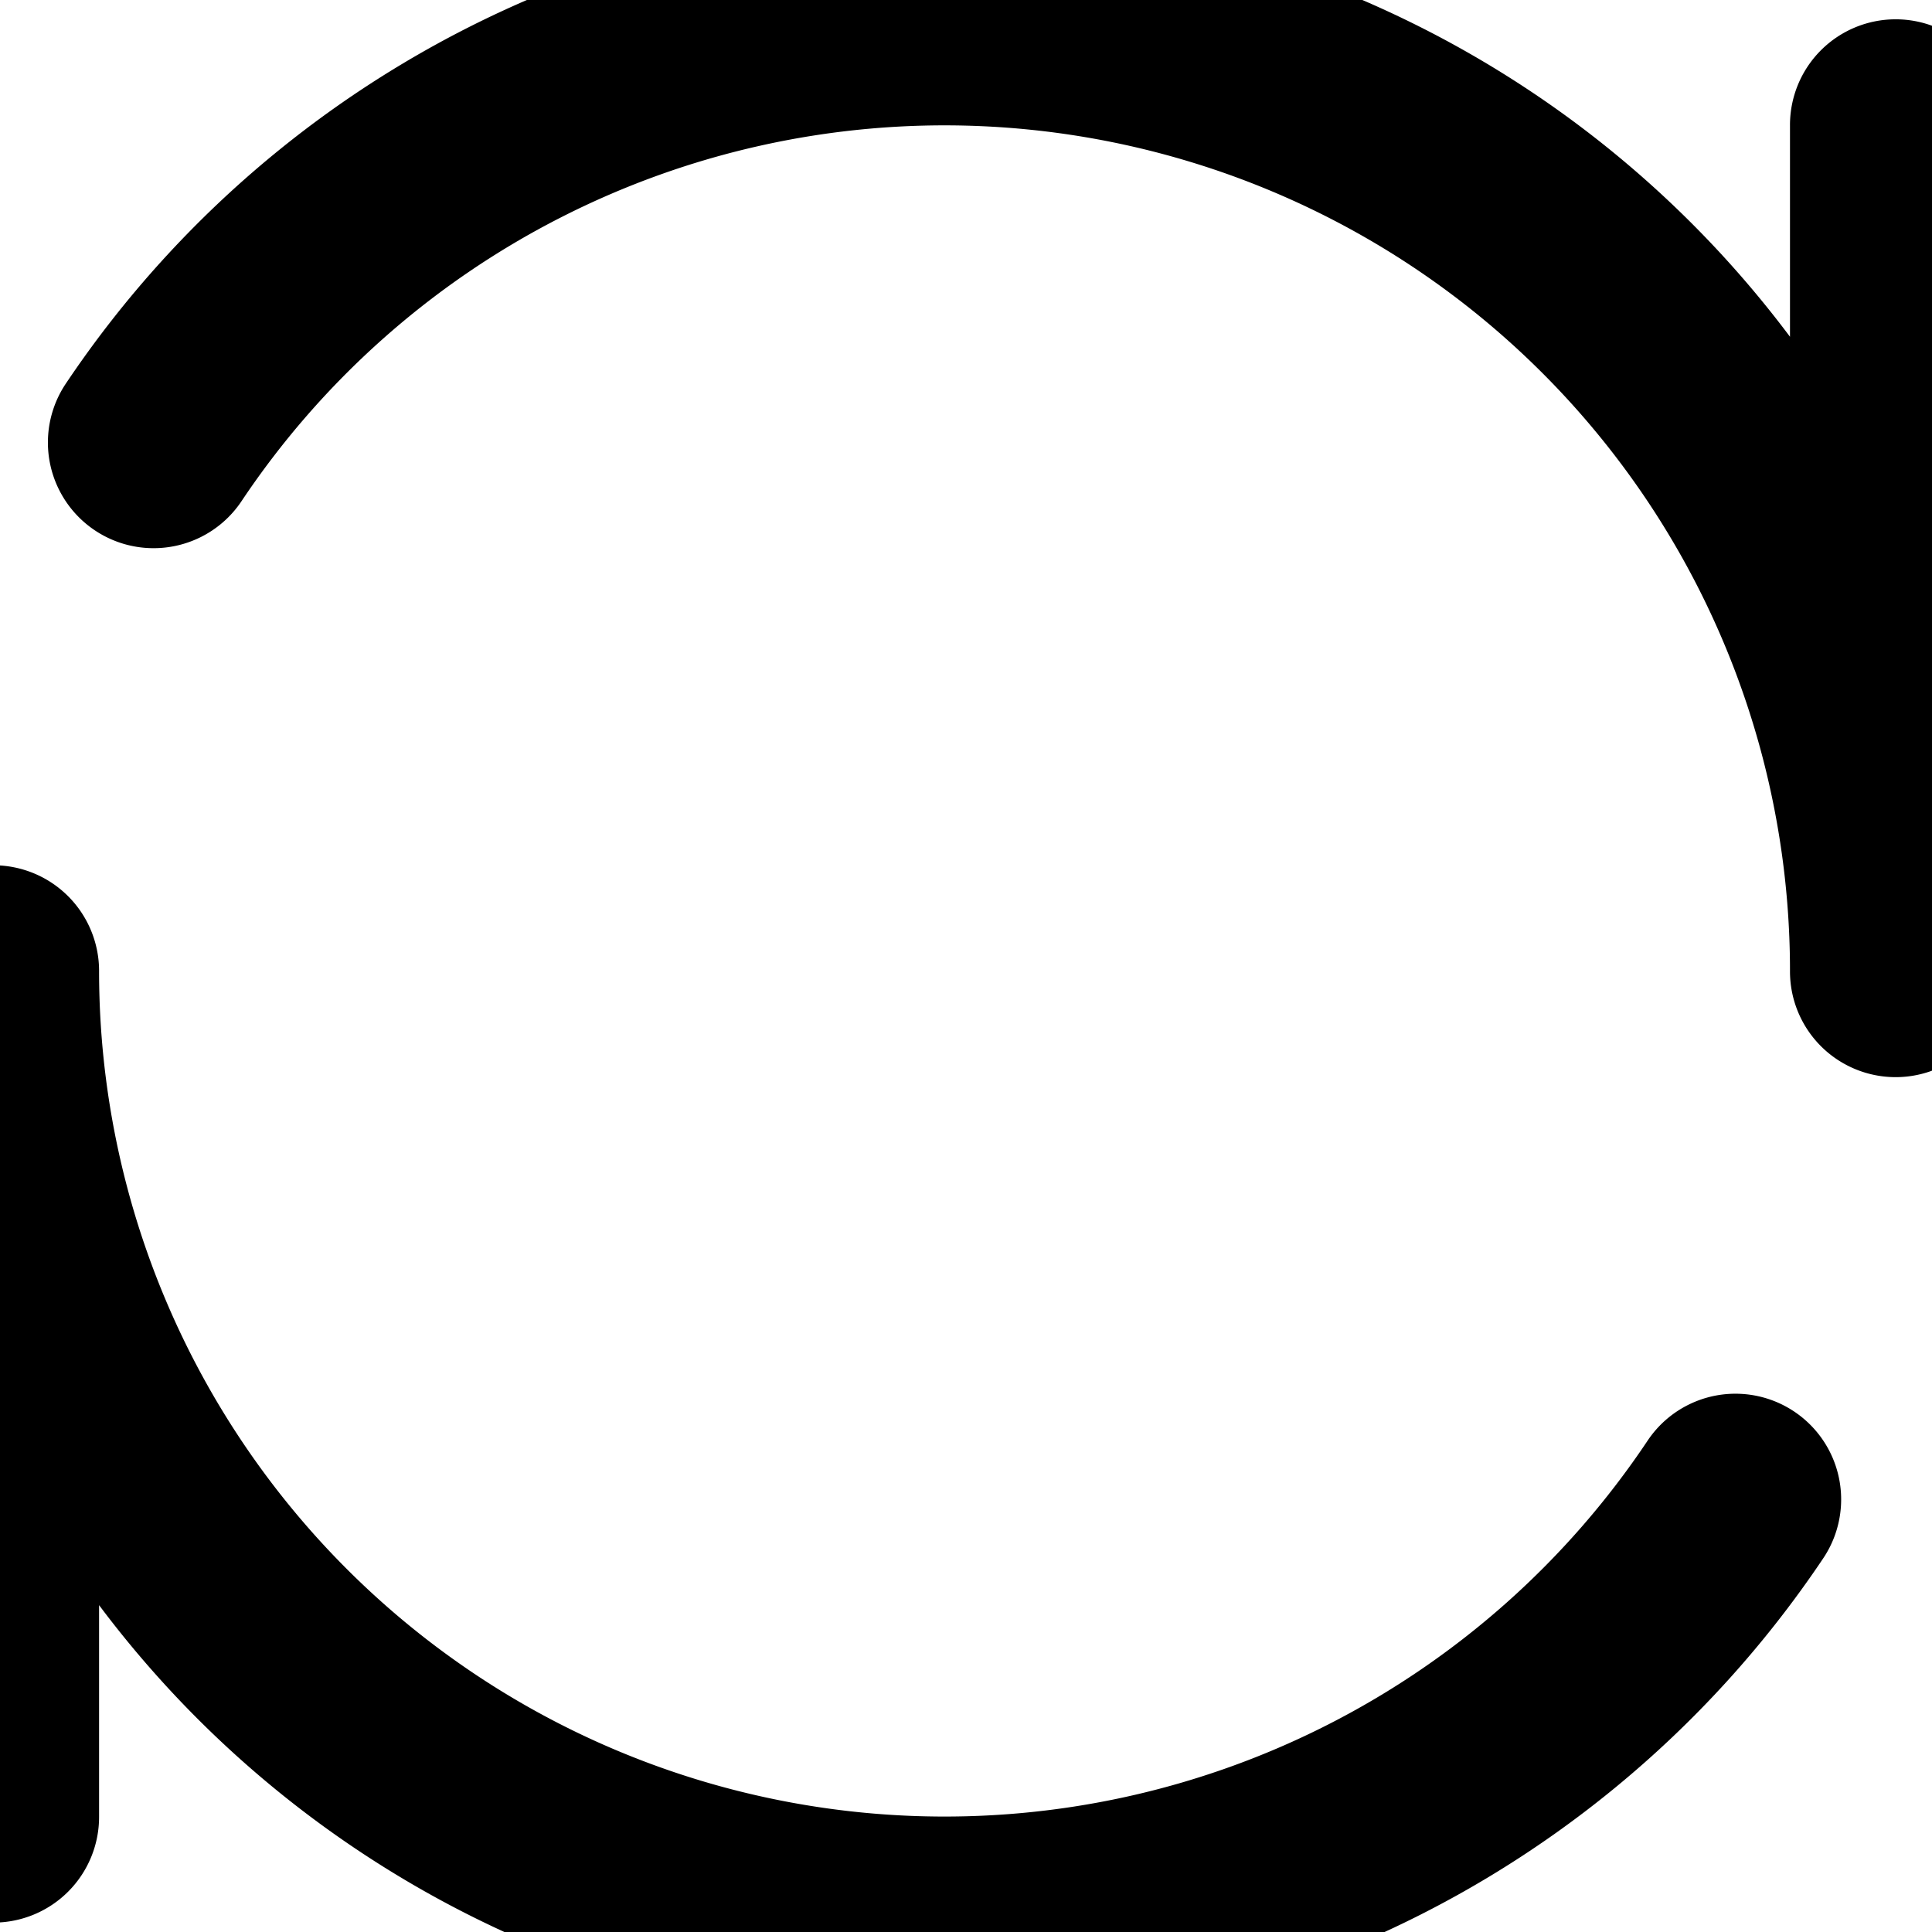 <?xml version="1.0" standalone="no"?><!DOCTYPE svg PUBLIC "-//W3C//DTD SVG 1.1//EN" "http://www.w3.org/Graphics/SVG/1.1/DTD/svg11.dtd"><svg t="1741050637633" class="icon" width="240" height="240" viewBox="120 120 780 780" version="1.1" xmlns="http://www.w3.org/2000/svg" p-id="4970" xmlns:xlink="http://www.w3.org/1999/xlink"><path d="M338.005 117.76A425.515 425.515 0 0 1 501.333 85.333a426.027 426.027 0 0 1 341.333 170.624V170.667a42.667 42.667 0 1 1 85.333 0v341.333a42.667 42.667 0 1 1-85.333 0A341.333 341.333 0 0 0 217.472 322.389a42.667 42.667 0 0 1-70.912-47.488A428.544 428.544 0 0 1 338.005 117.76zM117.333 469.333a42.667 42.667 0 0 1 42.667 42.667 341.333 341.333 0 0 0 625.195 189.611 42.667 42.667 0 1 1 70.912 47.488 428.8 428.8 0 0 1-191.445 157.184c-50.347 20.907-105.557 32.384-163.328 32.384a426.027 426.027 0 0 1-341.333-170.624V853.333a42.667 42.667 0 1 1-85.333 0v-341.333a42.667 42.667 0 0 1 42.667-42.667z" p-id="4971"></path></svg>